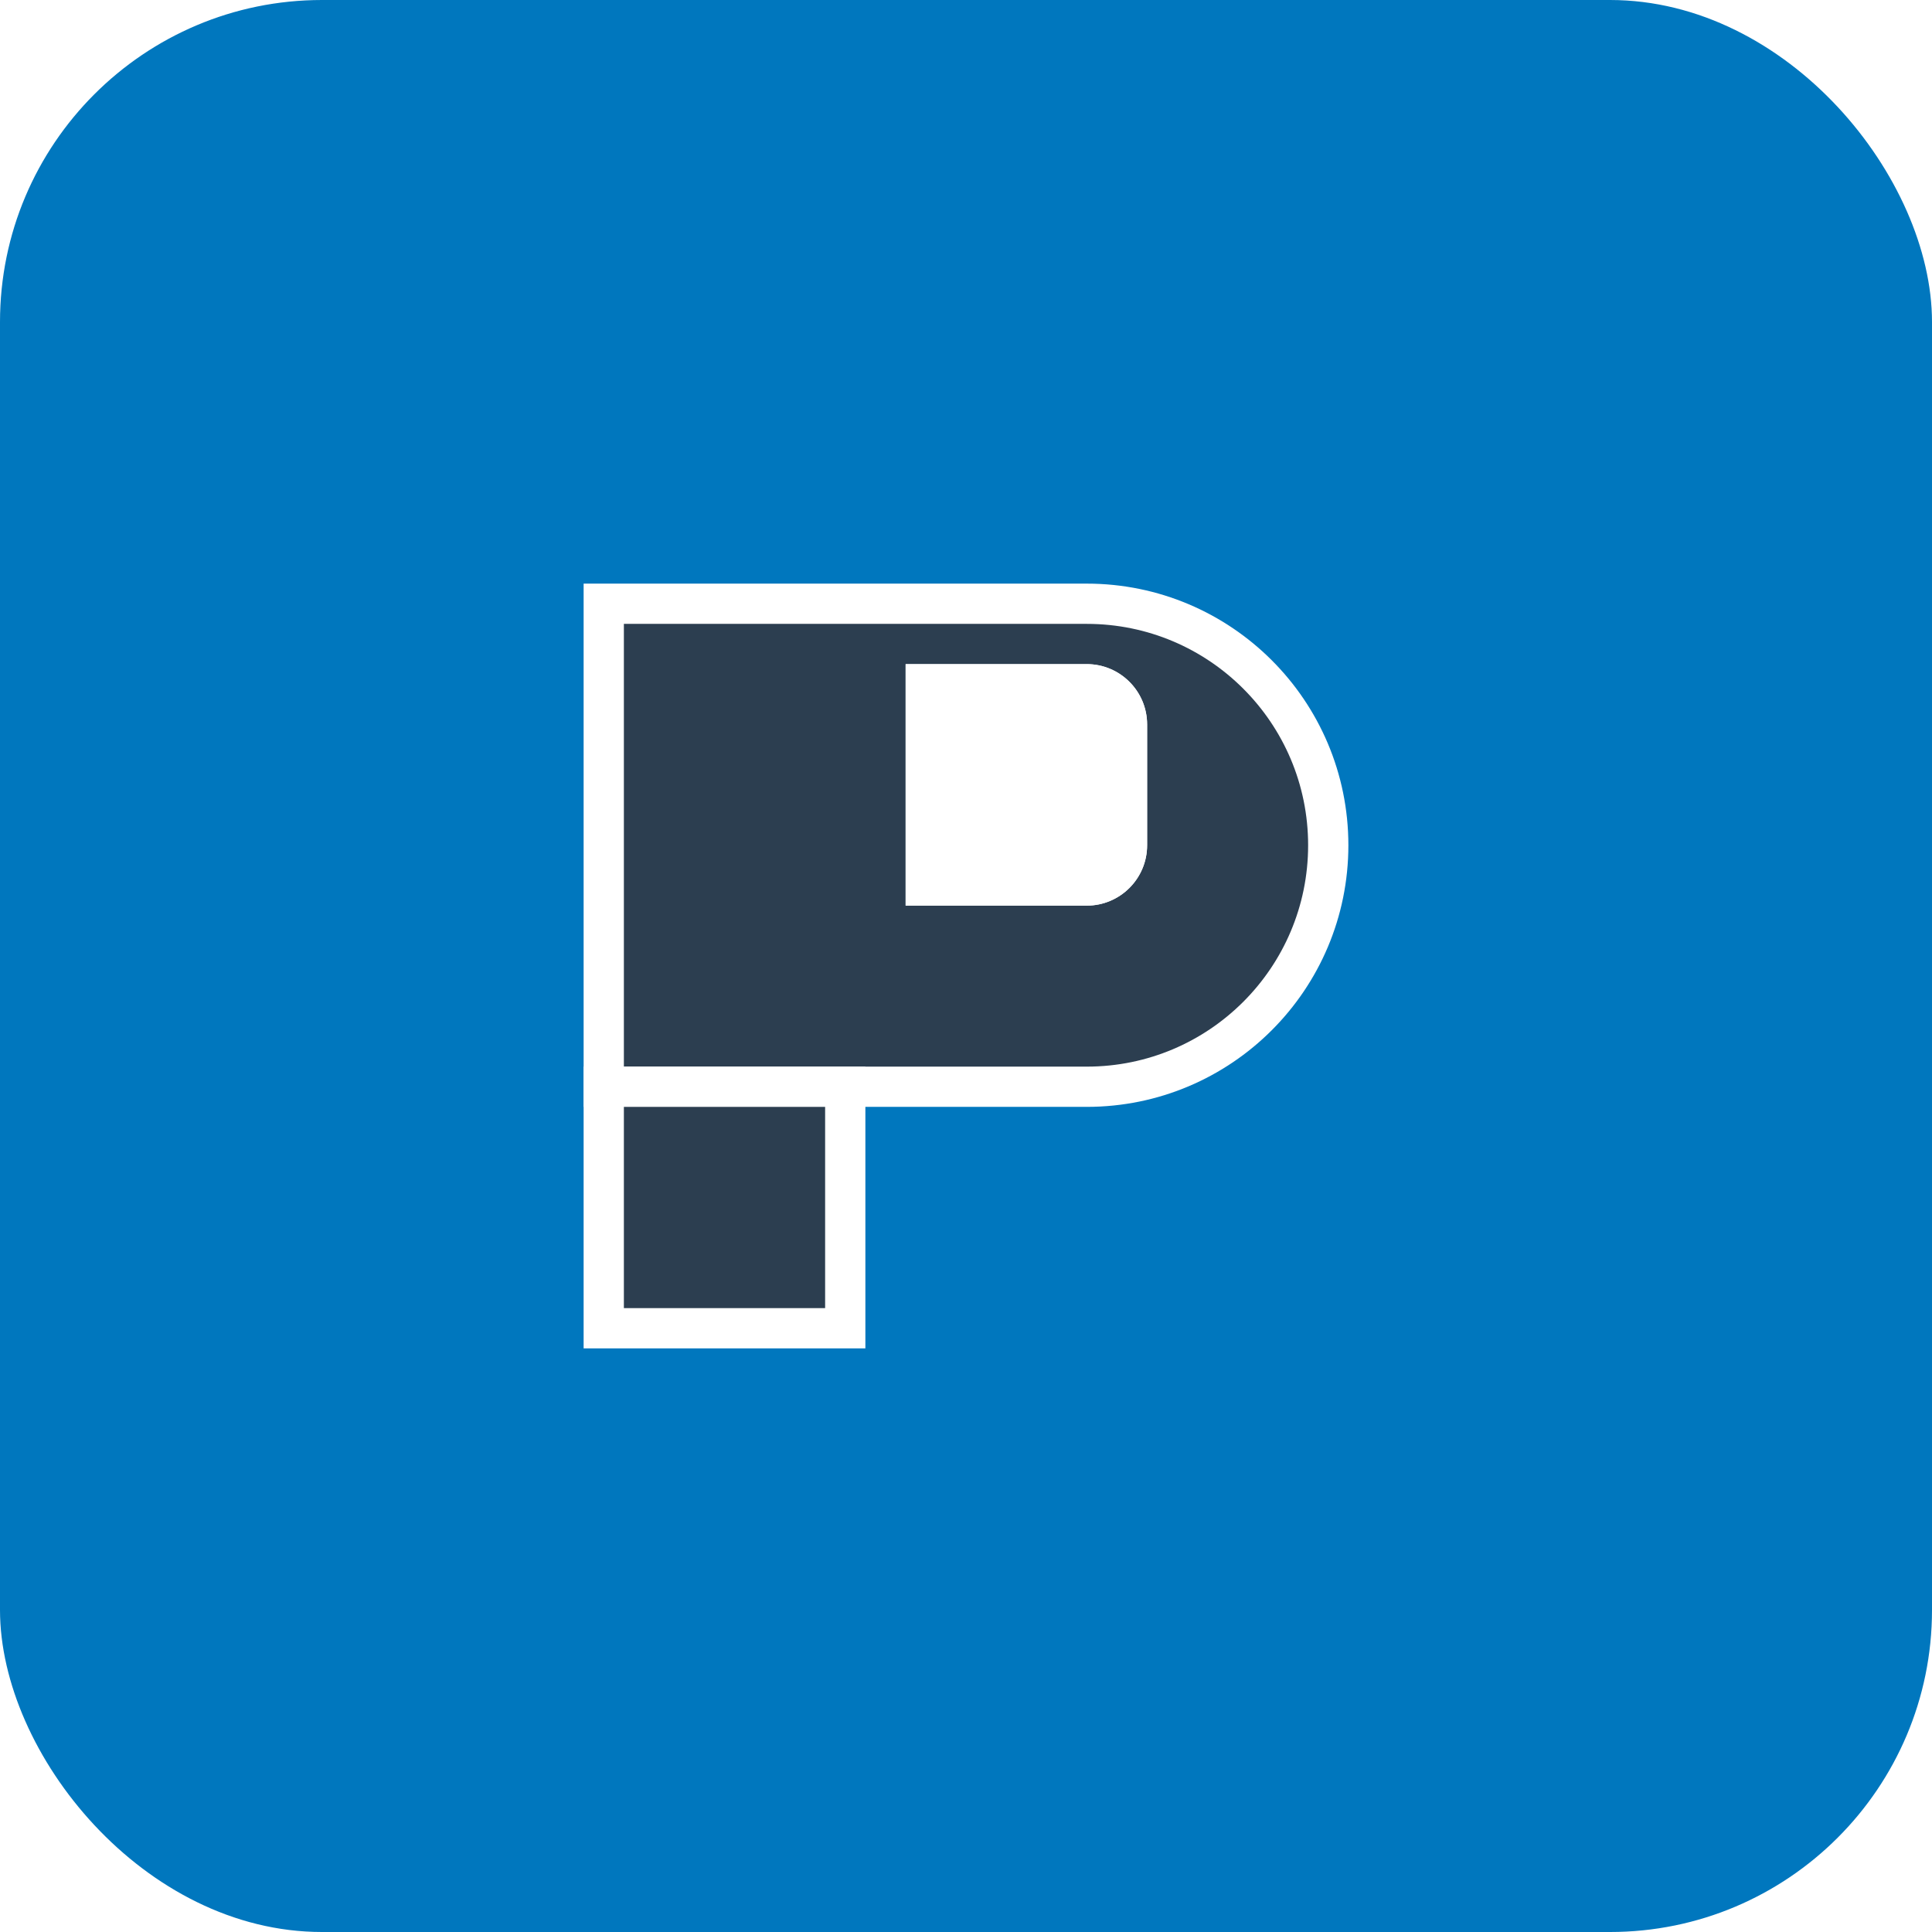 <svg width="48" height="48" viewBox="0 0 48 48" fill="none" xmlns="http://www.w3.org/2000/svg">
  <rect width="48" height="48" rx="8" fill="#0077BE"/>
  <!-- Outer P with white stroke for contrast -->
  <path d="M15 15H27C30.314 15 33 17.686 33 21V21C33 24.314 30.314 27 27 27H15V15Z" fill="#2C3E50" stroke="white" stroke-width="1"/>
  <!-- Reduced inner white space by ~20% and increased stroke weight -->
  <path d="M22.5 16.5H27C27.828 16.5 28.5 17.172 28.5 18V21C28.5 21.828 27.828 22.5 27 22.5H22.5V16.5Z" fill="white"/>
  <!-- Lower part of P with white stroke for contrast -->
  <path d="M15 27H21V33H15V27Z" fill="#2C3E50" stroke="white" stroke-width="1"/>
  <!-- Added subtle drop shadow for better edge definition -->
  <filter id="shadow" x="-1" y="-1" width="102%" height="102%">
    <feDropShadow dx="0" dy="0" stdDeviation="0.5" flood-opacity="0.3"/>
  </filter>
  <path d="M22.5 16.5H27C27.828 16.5 28.5 17.172 28.5 18V21C28.5 21.828 27.828 22.5 27 22.5H22.5V16.5Z" fill="white" filter="url(#shadow)"/>
</svg>